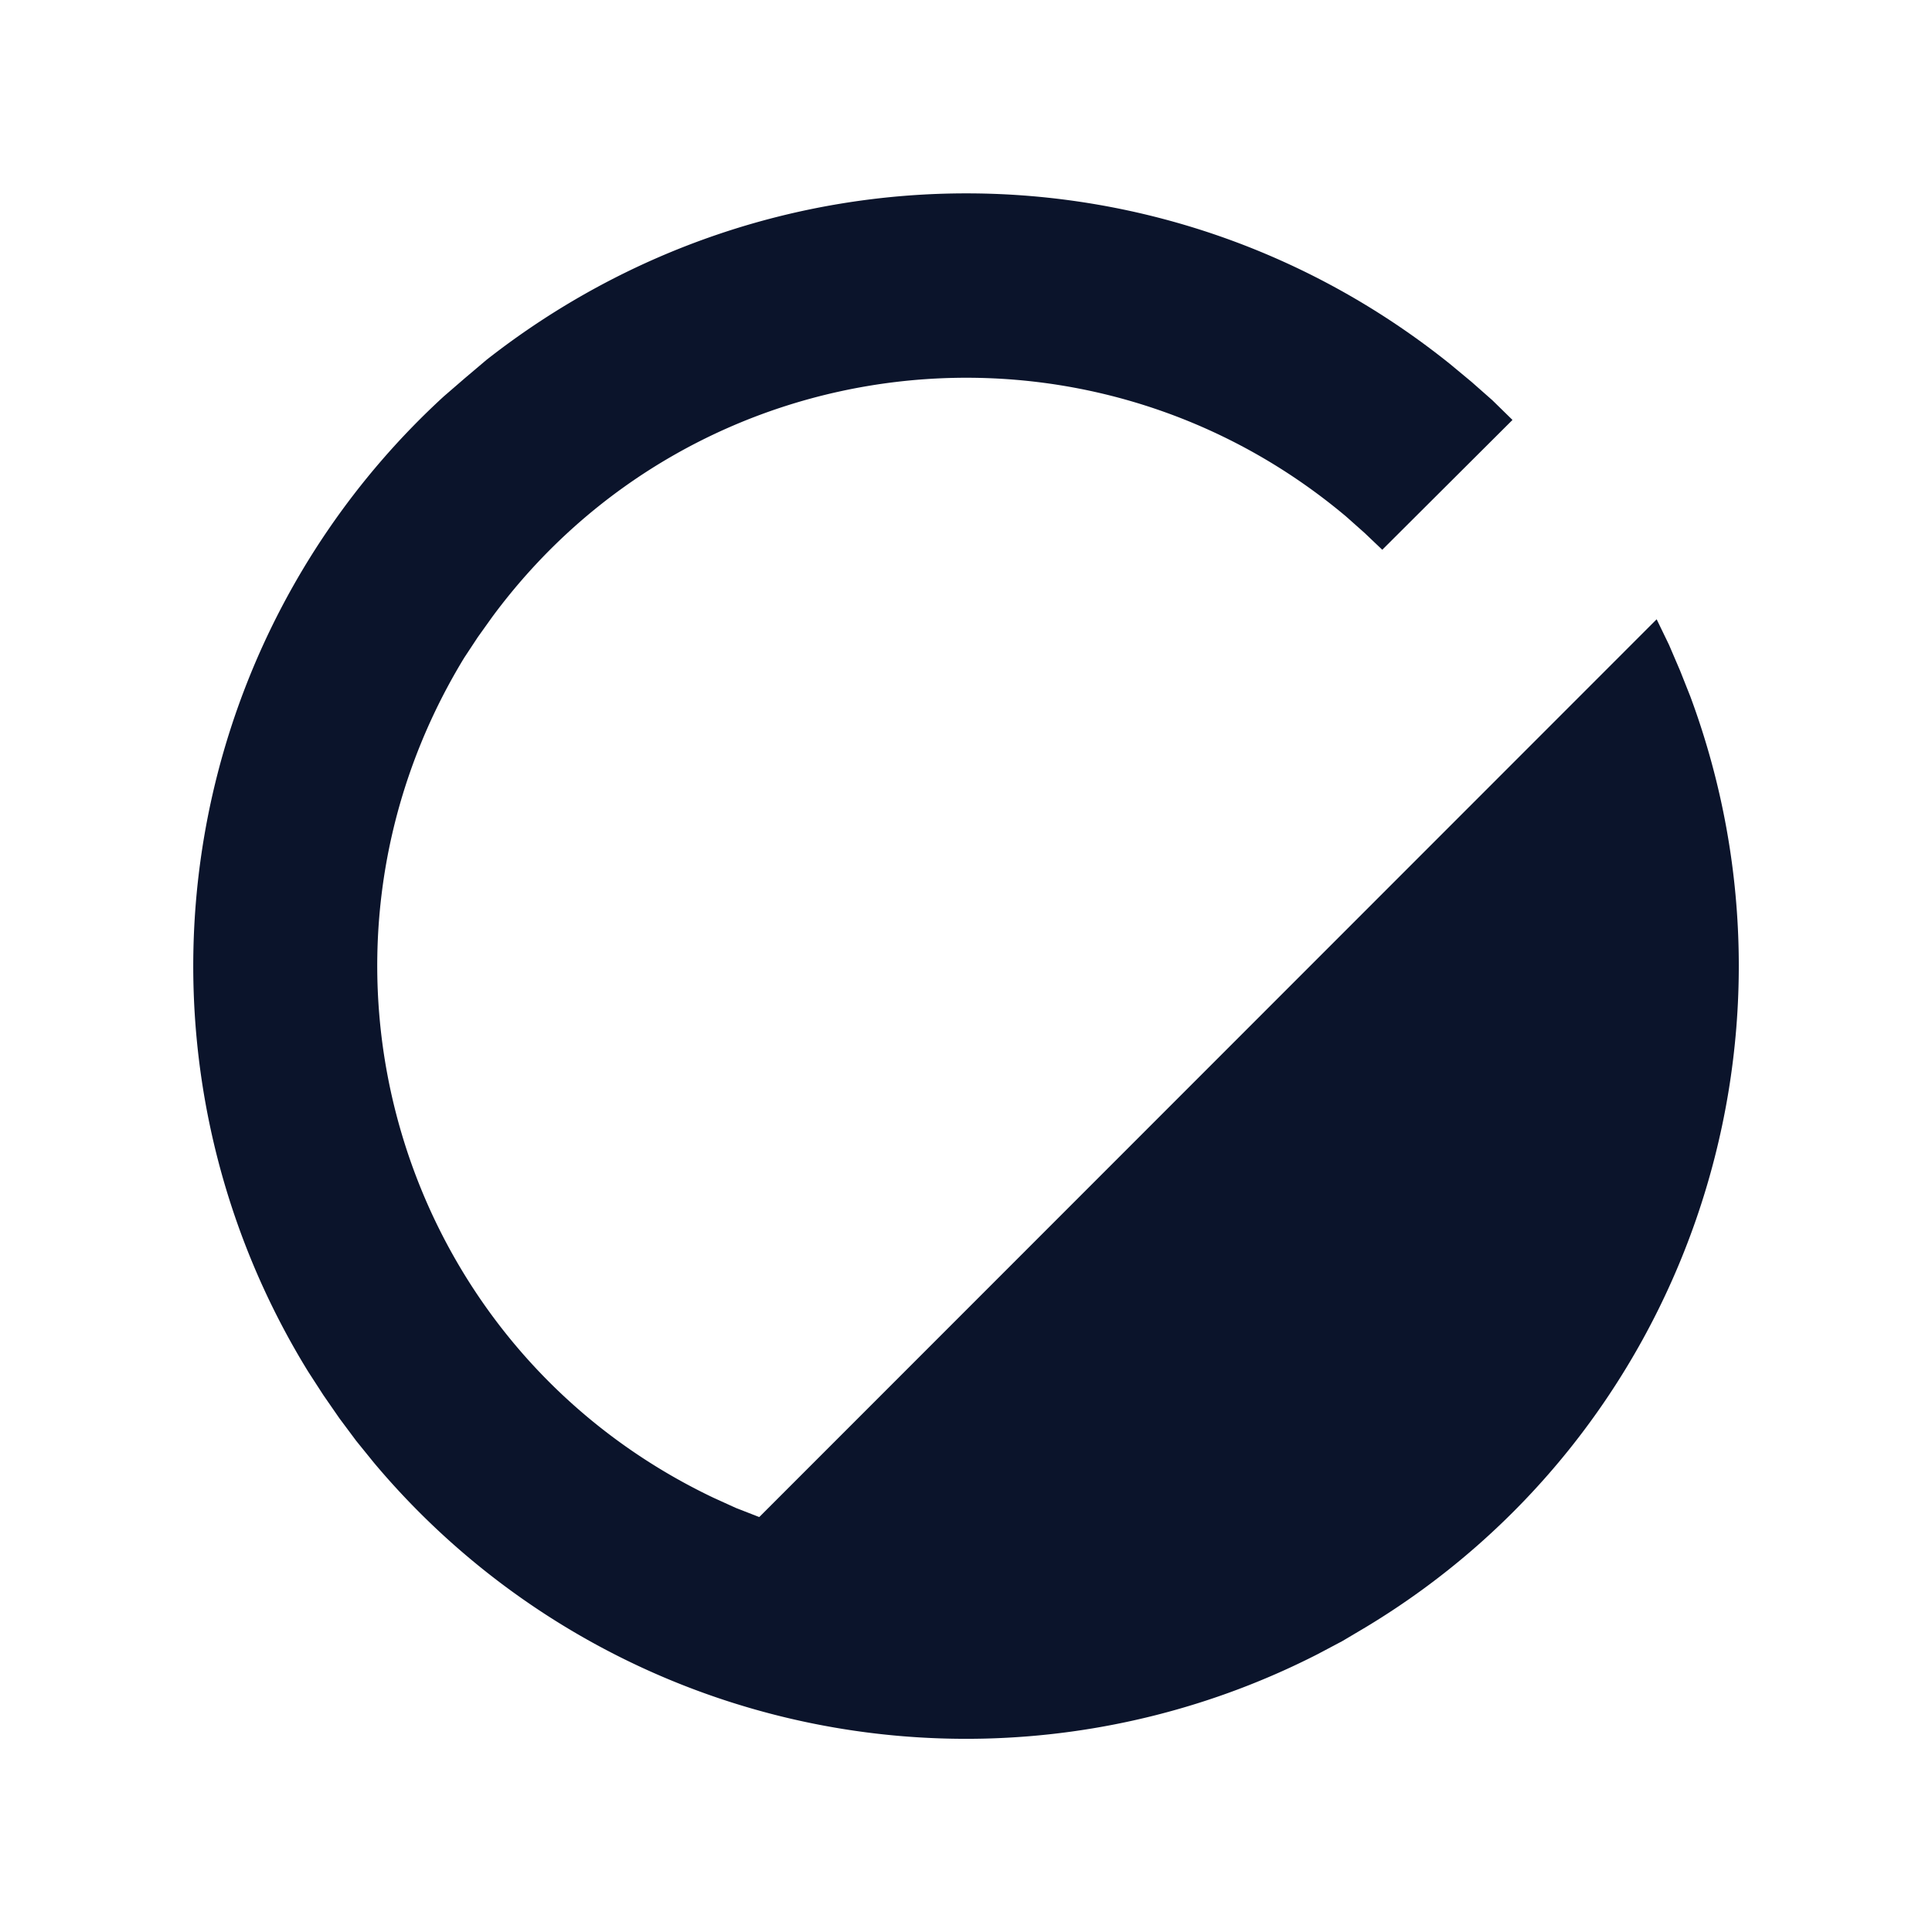 <svg xmlns="http://www.w3.org/2000/svg" viewBox="0 0 500 500"><defs><style>.cls-1{fill:#0b142b;}</style></defs><title>navy-dooz</title><g id="Layer_1" data-name="Layer 1"><path class="cls-1" d="M196.56,392.55,428.74,160.27l3.19,6.59,2.87,6.7,2.66,6.7c33.35,89.93-1.6,191.09-83.79,240.73l-6.27,3.72L341,428.1A200,200,0,0,1,96.78,378.56l-4.57-5.64-4.36-5.85-4.15-6L79.77,355a200.05,200.05,0,0,1,35.09-252.42l5.53-4.78,5.53-4.68c73.55-57.68,176.22-57.52,249.24,1l5.64,4.68,5.42,4.78,5.21,5.1-33.7,33.6-.26-.25-4.31-4.1-4.78-4.25c-67.47-56.73-168.64-44.93-221,26l-3.72,5.21-3.51,5.32C72.93,247.67,102.6,348.5,184.61,387.6l5.85,2.66,6,2.34Z"/></g></svg>